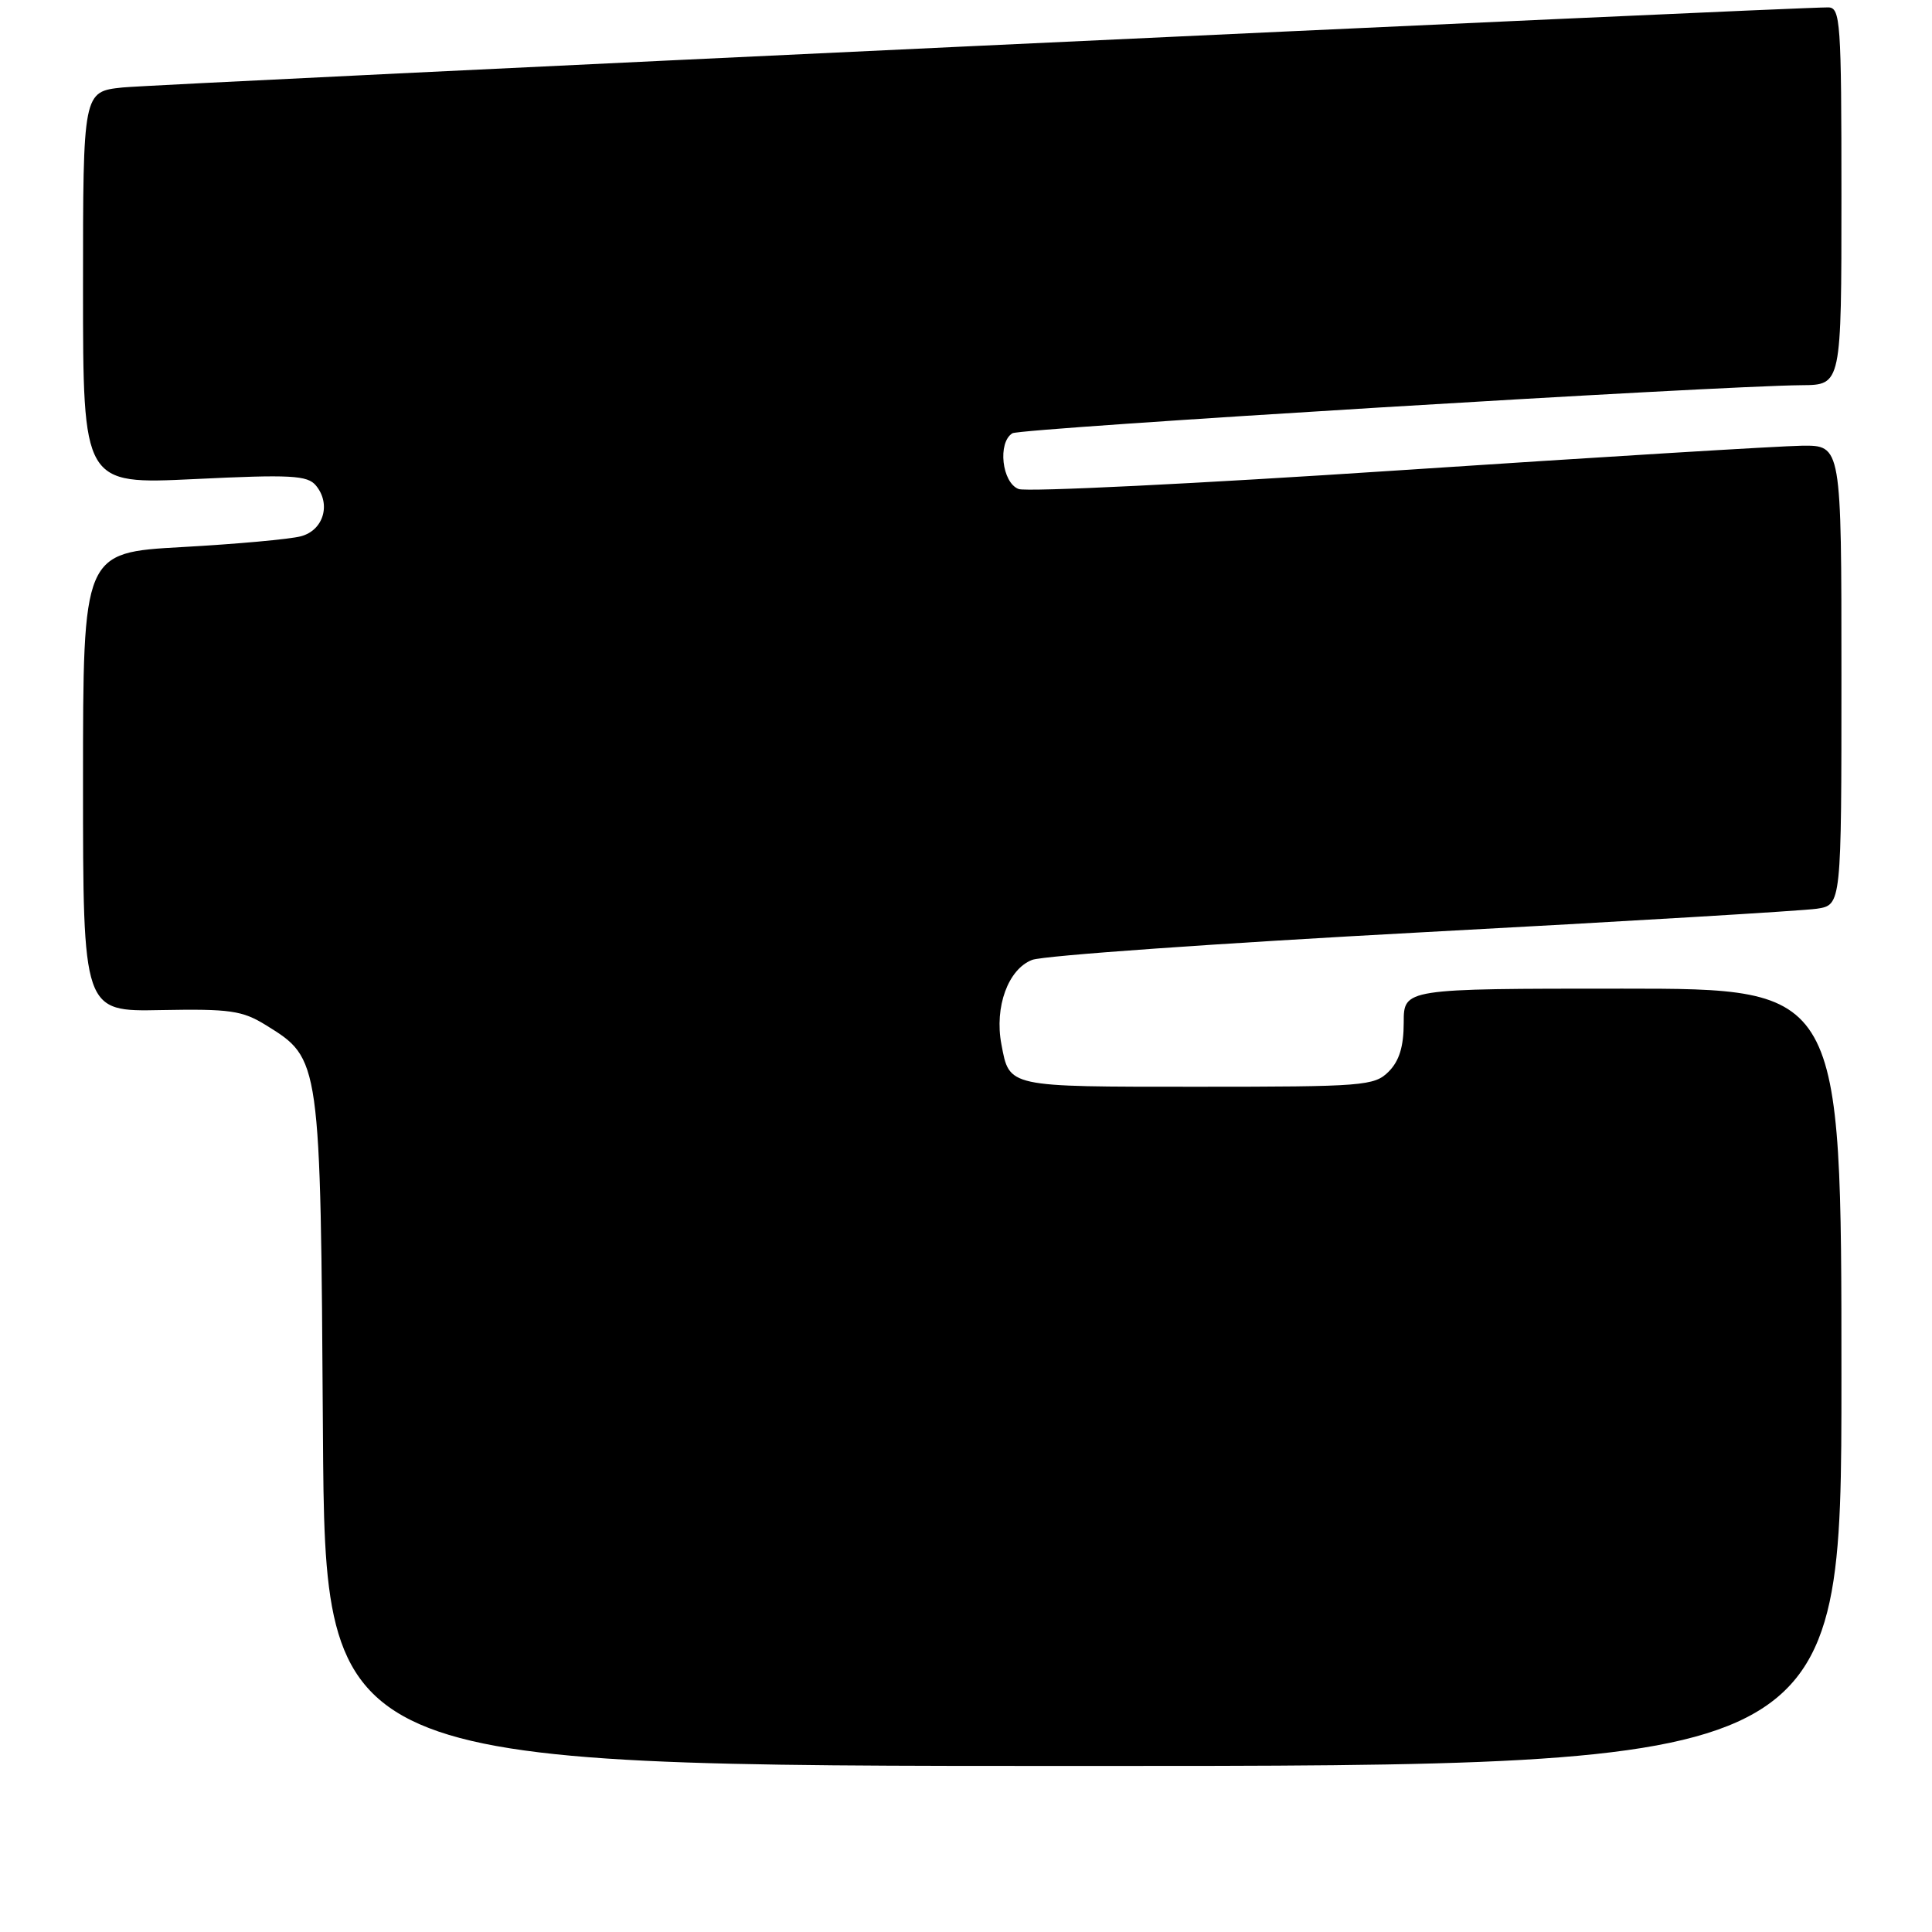 <?xml version="1.0" encoding="UTF-8" standalone="no"?>
<!DOCTYPE svg PUBLIC "-//W3C//DTD SVG 1.1//EN" "http://www.w3.org/Graphics/SVG/1.1/DTD/svg11.dtd" >
<svg xmlns="http://www.w3.org/2000/svg" xmlns:xlink="http://www.w3.org/1999/xlink" version="1.1" viewBox="0 0 256 256">
 <g >
 <path fill="currentColor"
d=" M 244.00 182.50 C 244.00 131.00 244.00 131.00 215.00 131.00 C 186.00 131.00 186.00 131.00 186.00 135.50 C 186.00 138.67 185.41 140.59 184.00 142.00 C 182.11 143.89 180.67 144.00 158.62 144.00 C 133.34 144.00 133.77 144.09 132.69 138.37 C 131.75 133.42 133.59 128.40 136.77 127.19 C 138.27 126.62 161.55 124.98 188.50 123.53 C 215.45 122.09 238.96 120.68 240.75 120.41 C 244.00 119.91 244.00 119.91 244.00 89.45 C 244.00 59.00 244.00 59.00 238.75 59.06 C 235.86 59.10 211.78 60.57 185.23 62.33 C 158.68 64.09 136.07 65.20 134.98 64.80 C 132.76 63.98 132.16 58.63 134.15 57.41 C 135.24 56.74 227.41 51.13 238.75 51.04 C 244.00 51.00 244.00 51.00 244.00 26.00 C 244.00 2.86 243.87 1.00 242.25 0.98 C 237.63 0.94 20.82 11.12 16.25 11.59 C 11.00 12.14 11.00 12.14 11.00 38.17 C 11.00 64.19 11.00 64.19 25.78 63.48 C 38.54 62.86 40.74 62.98 41.86 64.33 C 43.90 66.79 42.87 70.27 39.87 71.06 C 38.42 71.45 31.33 72.09 24.12 72.49 C 11.00 73.22 11.00 73.22 11.00 103.64 C 11.00 134.05 11.00 134.05 21.34 133.84 C 30.46 133.67 32.11 133.90 35.24 135.84 C 42.48 140.32 42.47 140.18 42.79 189.75 C 43.08 234.00 43.08 234.00 143.54 234.00 C 244.00 234.00 244.00 234.00 244.00 182.50 Z "/>
</g>
</svg>